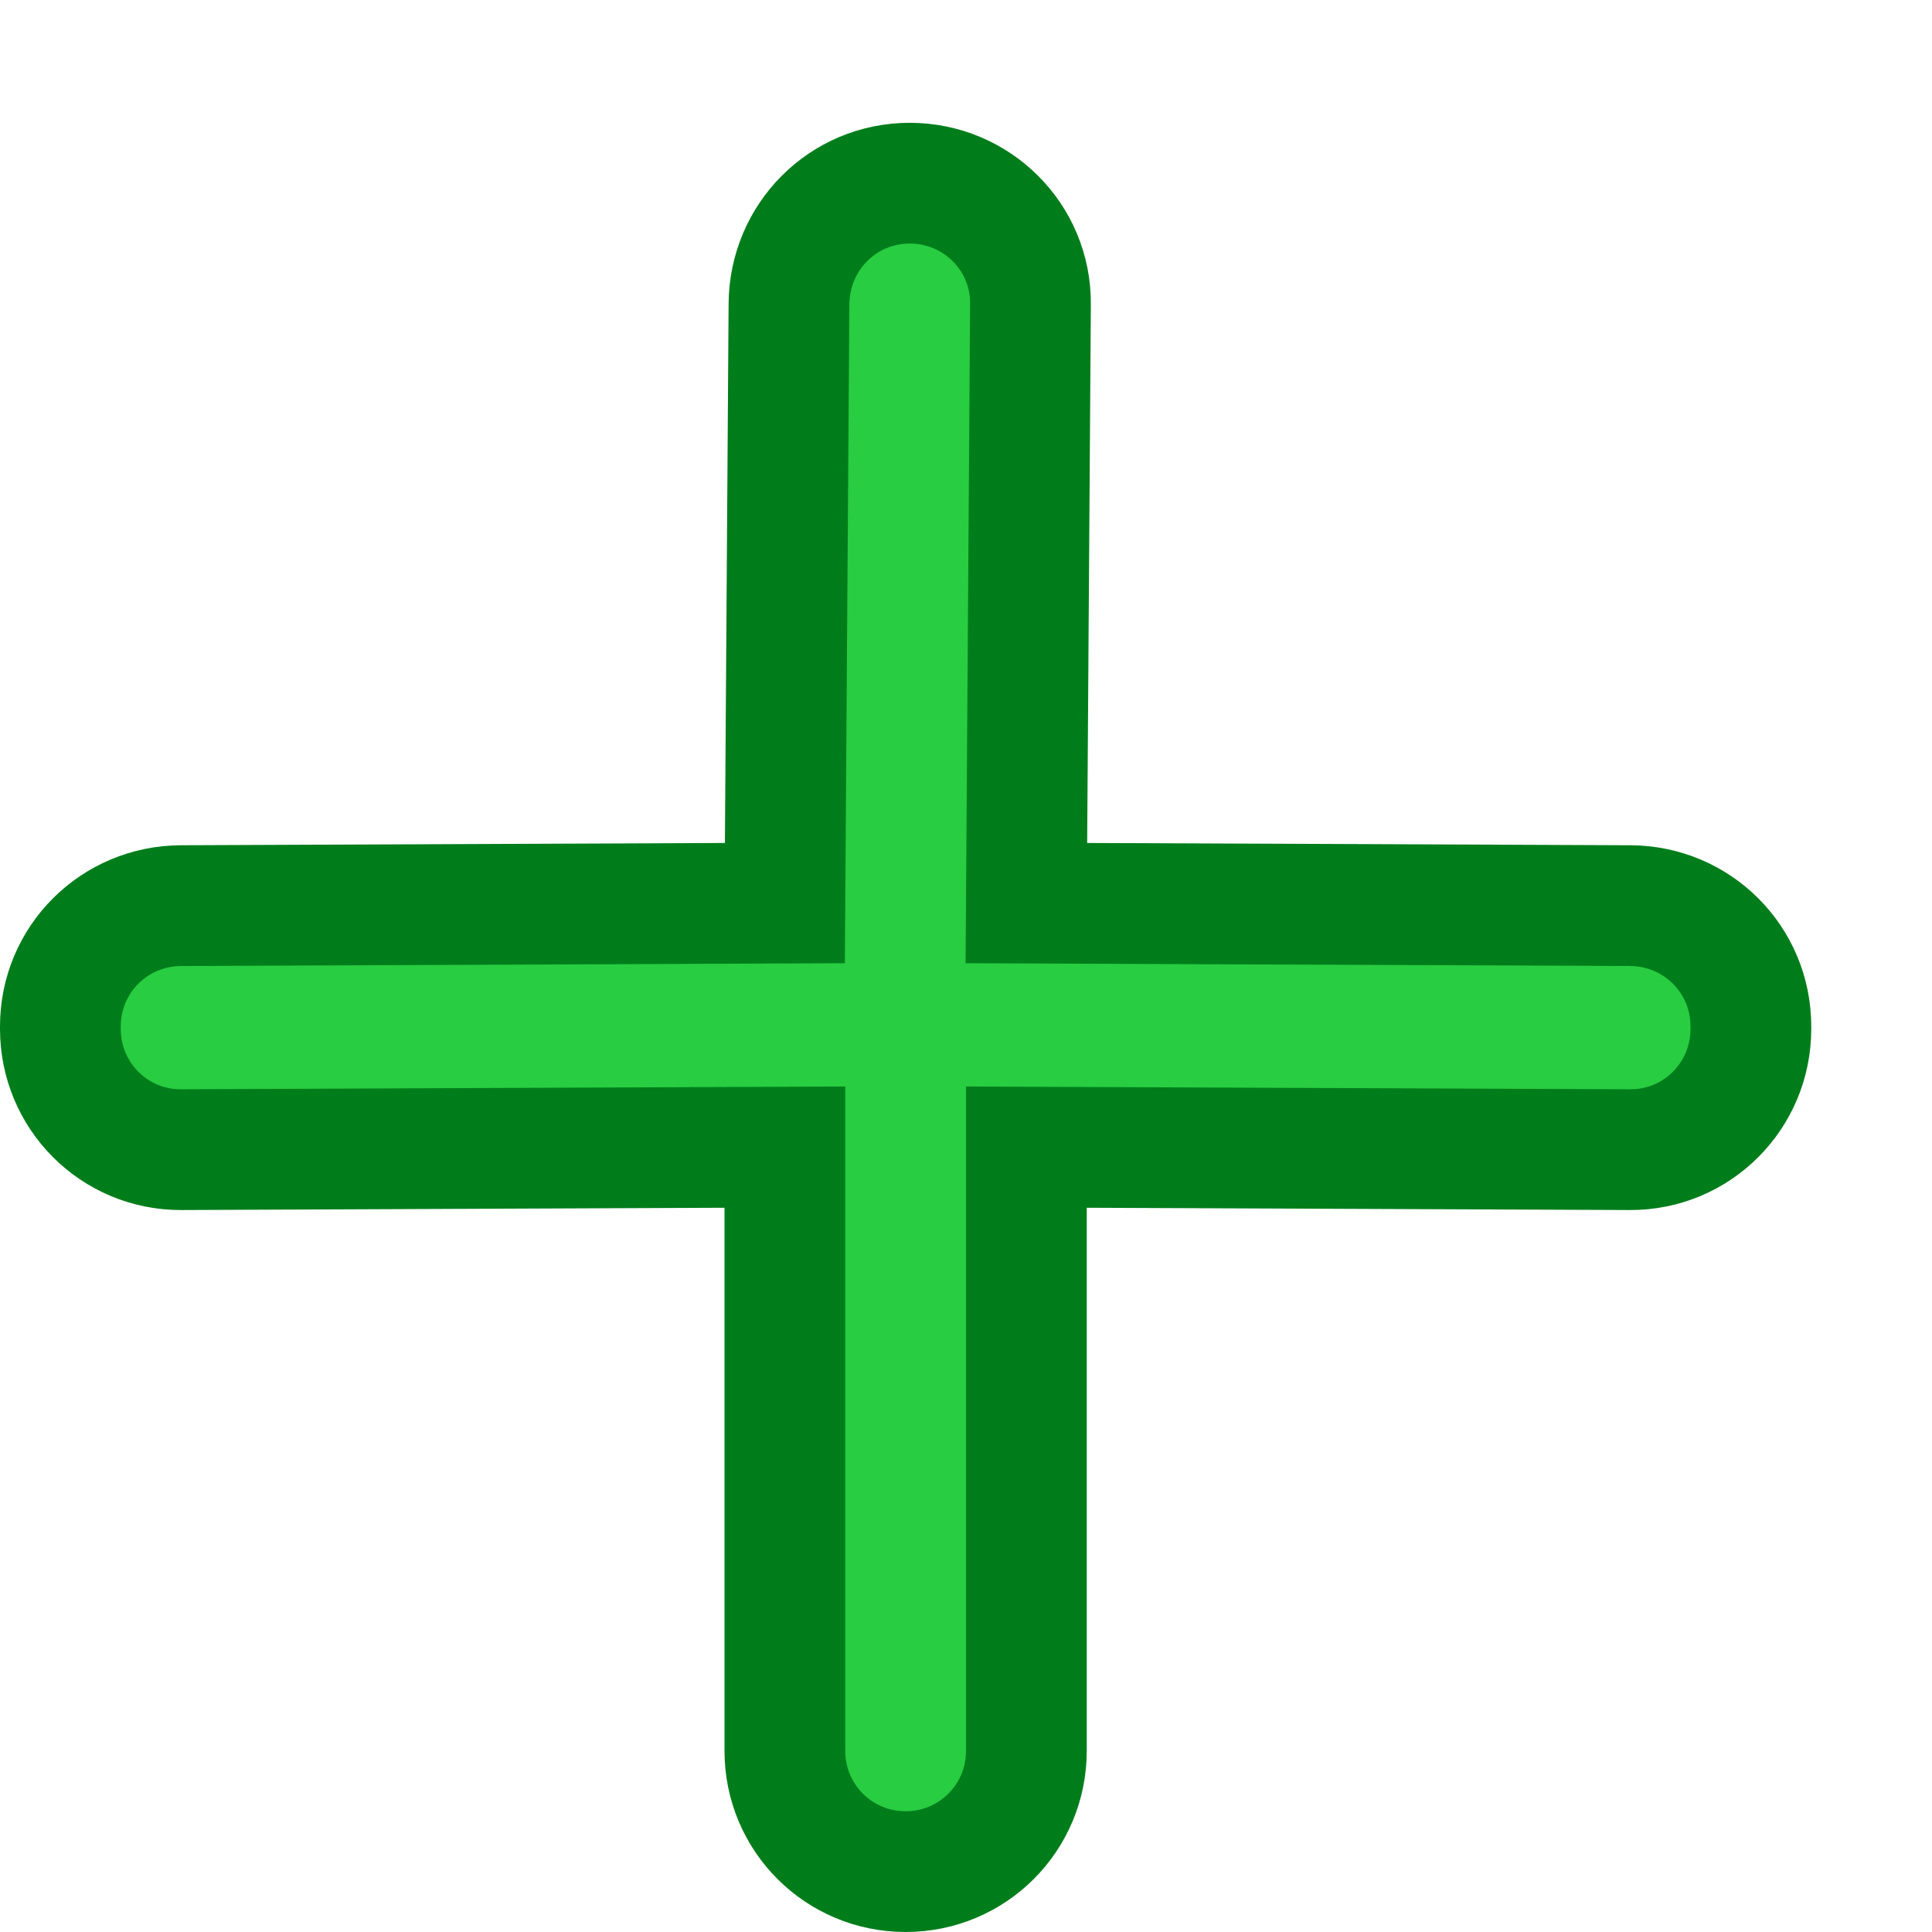 <svg viewBox="0 0 16 16" xmlns="http://www.w3.org/2000/svg">/&amp;amp;gt;<path d="m7.534 1.517c-.554 0-.996.446-1 1l-.034 4.962-5 .021c-.554.002-1 .446-1 1v.021c0 .554.446 1.002 1 1l5-.021v5c0 .554.446 1 1 1s1-.446 1-1v-5l5 .021c.554.002 1-.446 1-1v-.021c0-.554-.446-.998-1-1l-5-.021.034-4.962c.004-.554-.446-1-1-1z" fill="#28cd41" stroke="#007d1b"/></svg>
